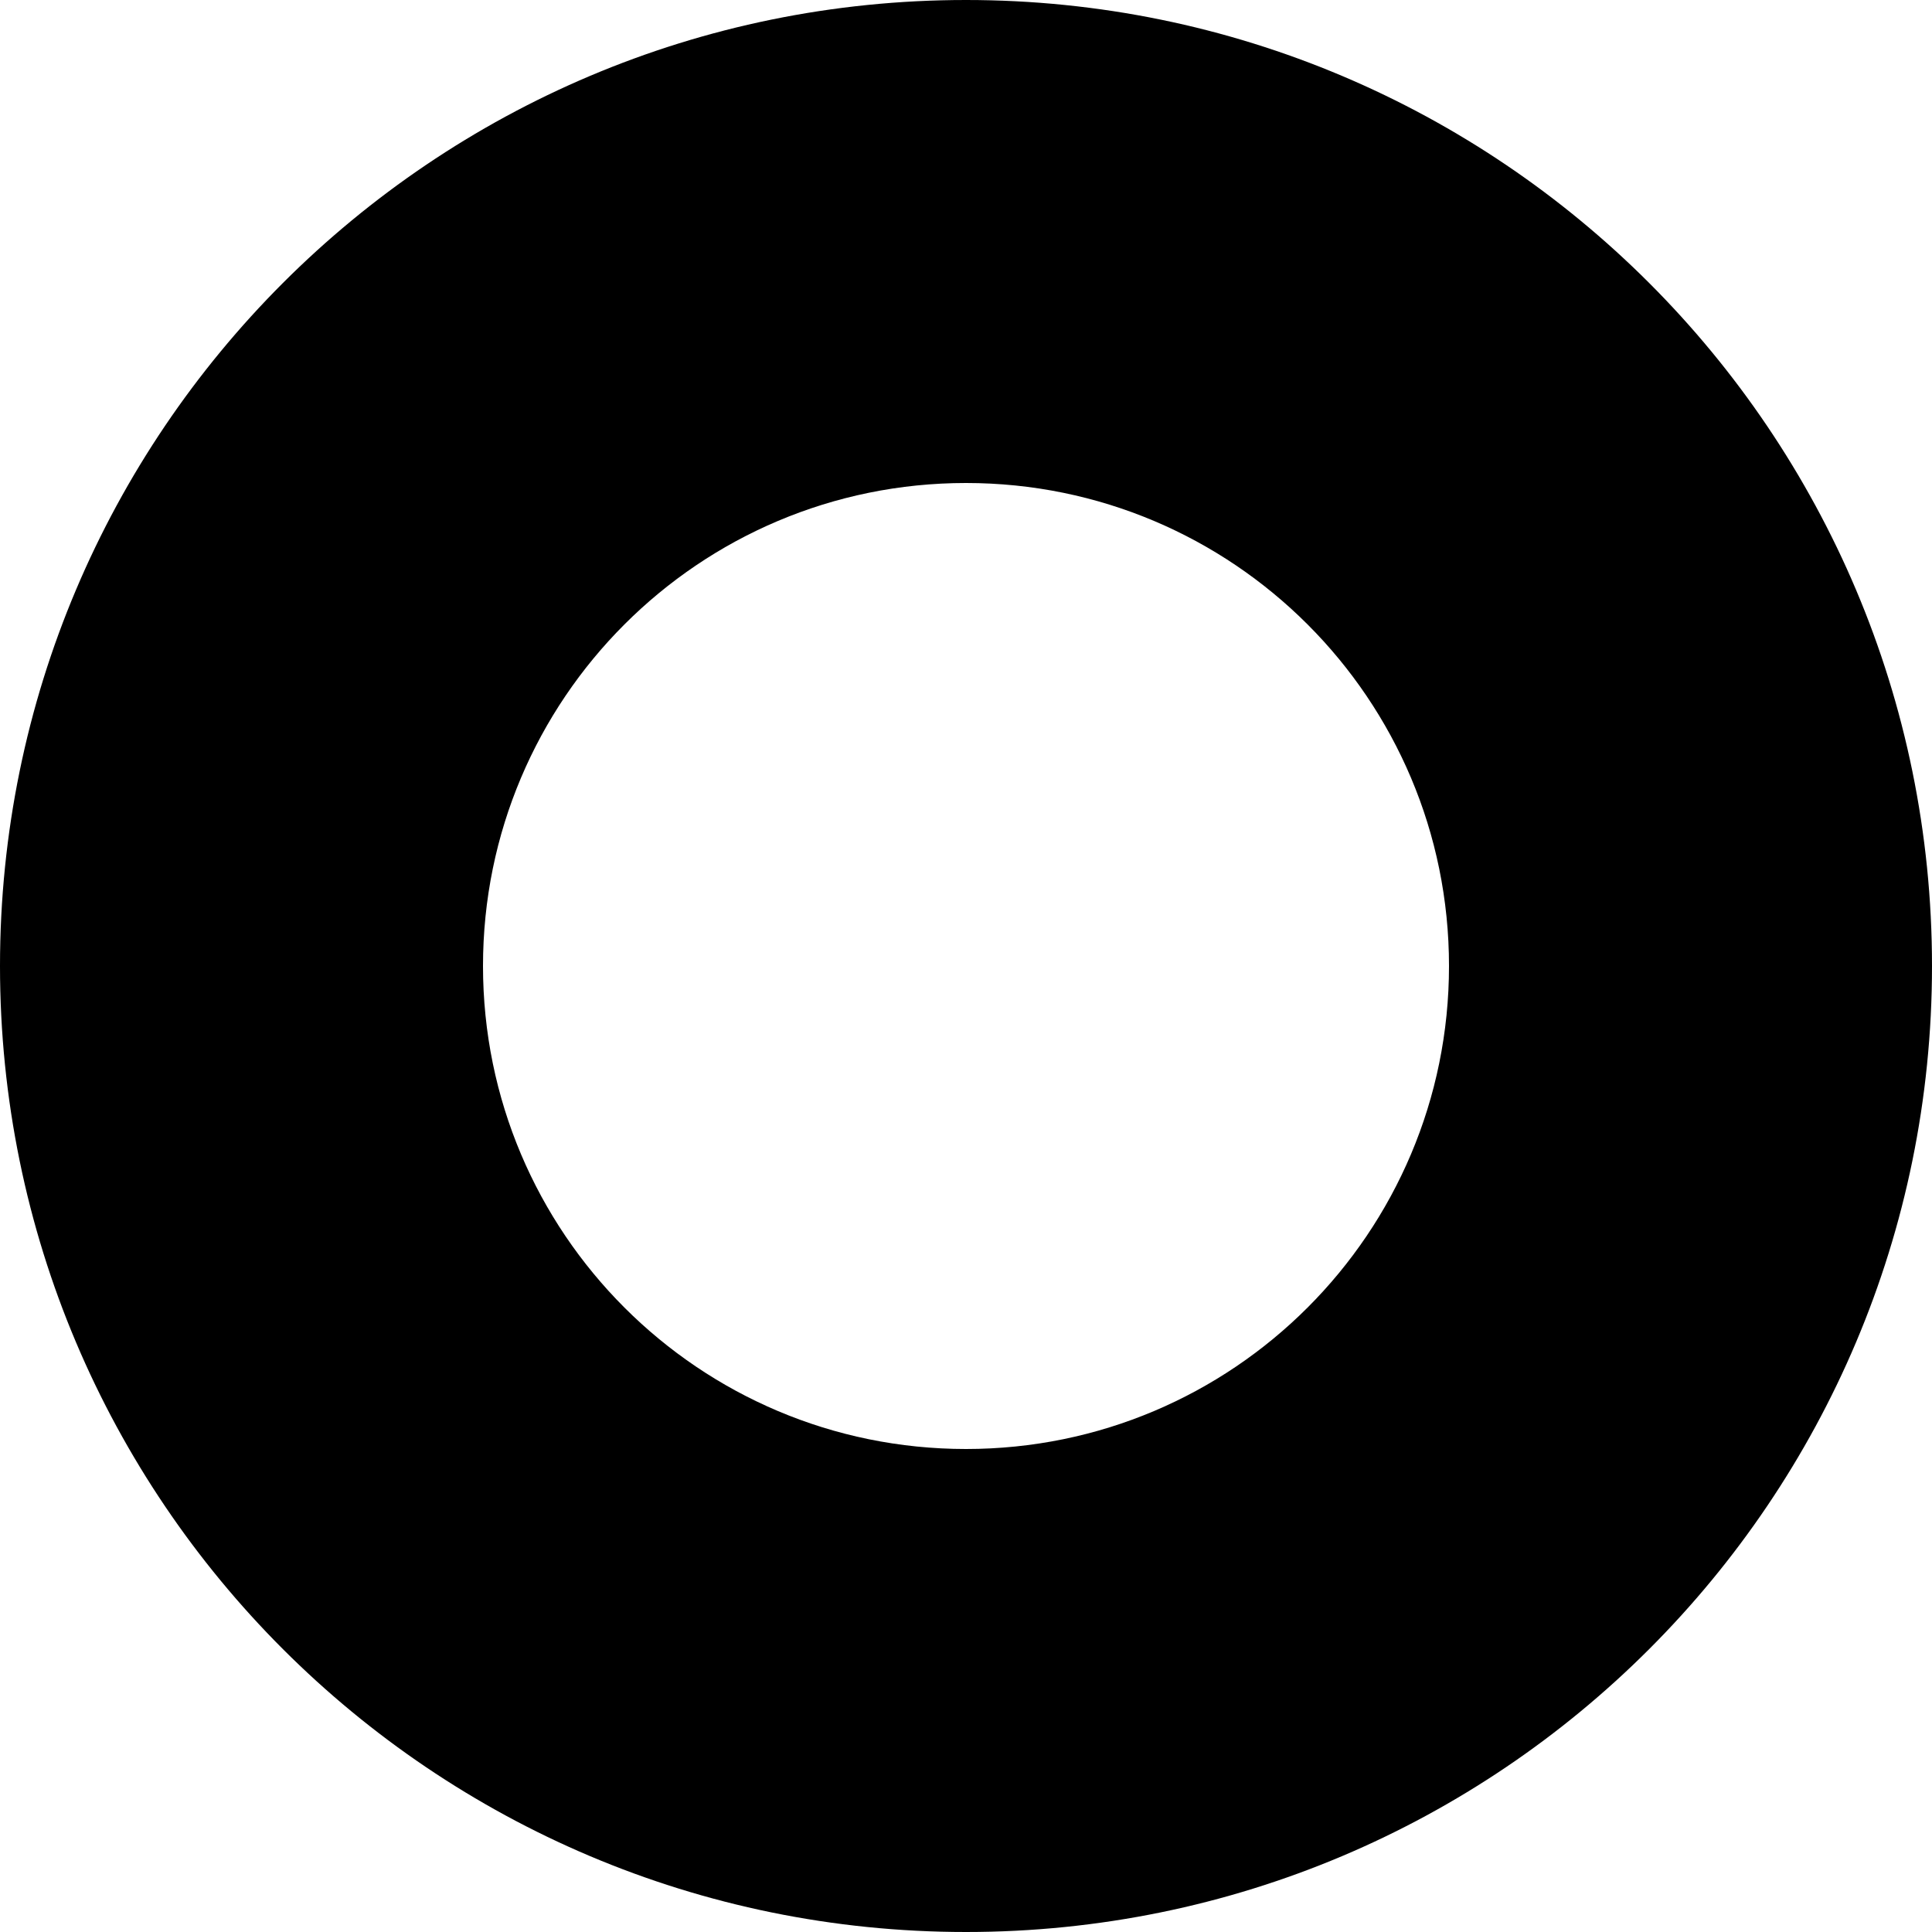 <svg preserveAspectRatio="none" width="100%" height="100%" overflow="visible" style="display: block;" viewBox="0 0 8 8" fill="none" xmlns="http://www.w3.org/2000/svg">
<path id="Vector" d="M4 0C1.791 0 0 1.791 0 4C0 6.21 1.791 8 4 8C6.21 8 8 6.21 8 4C8 1.791 6.21 0 4 0ZM4 6C2.895 6 2 5.105 2 4C2 2.895 2.895 2 4 2C5.105 2 6 2.895 6 4C6 5.105 5.105 6 4 6Z" fill="black"/>
</svg>
